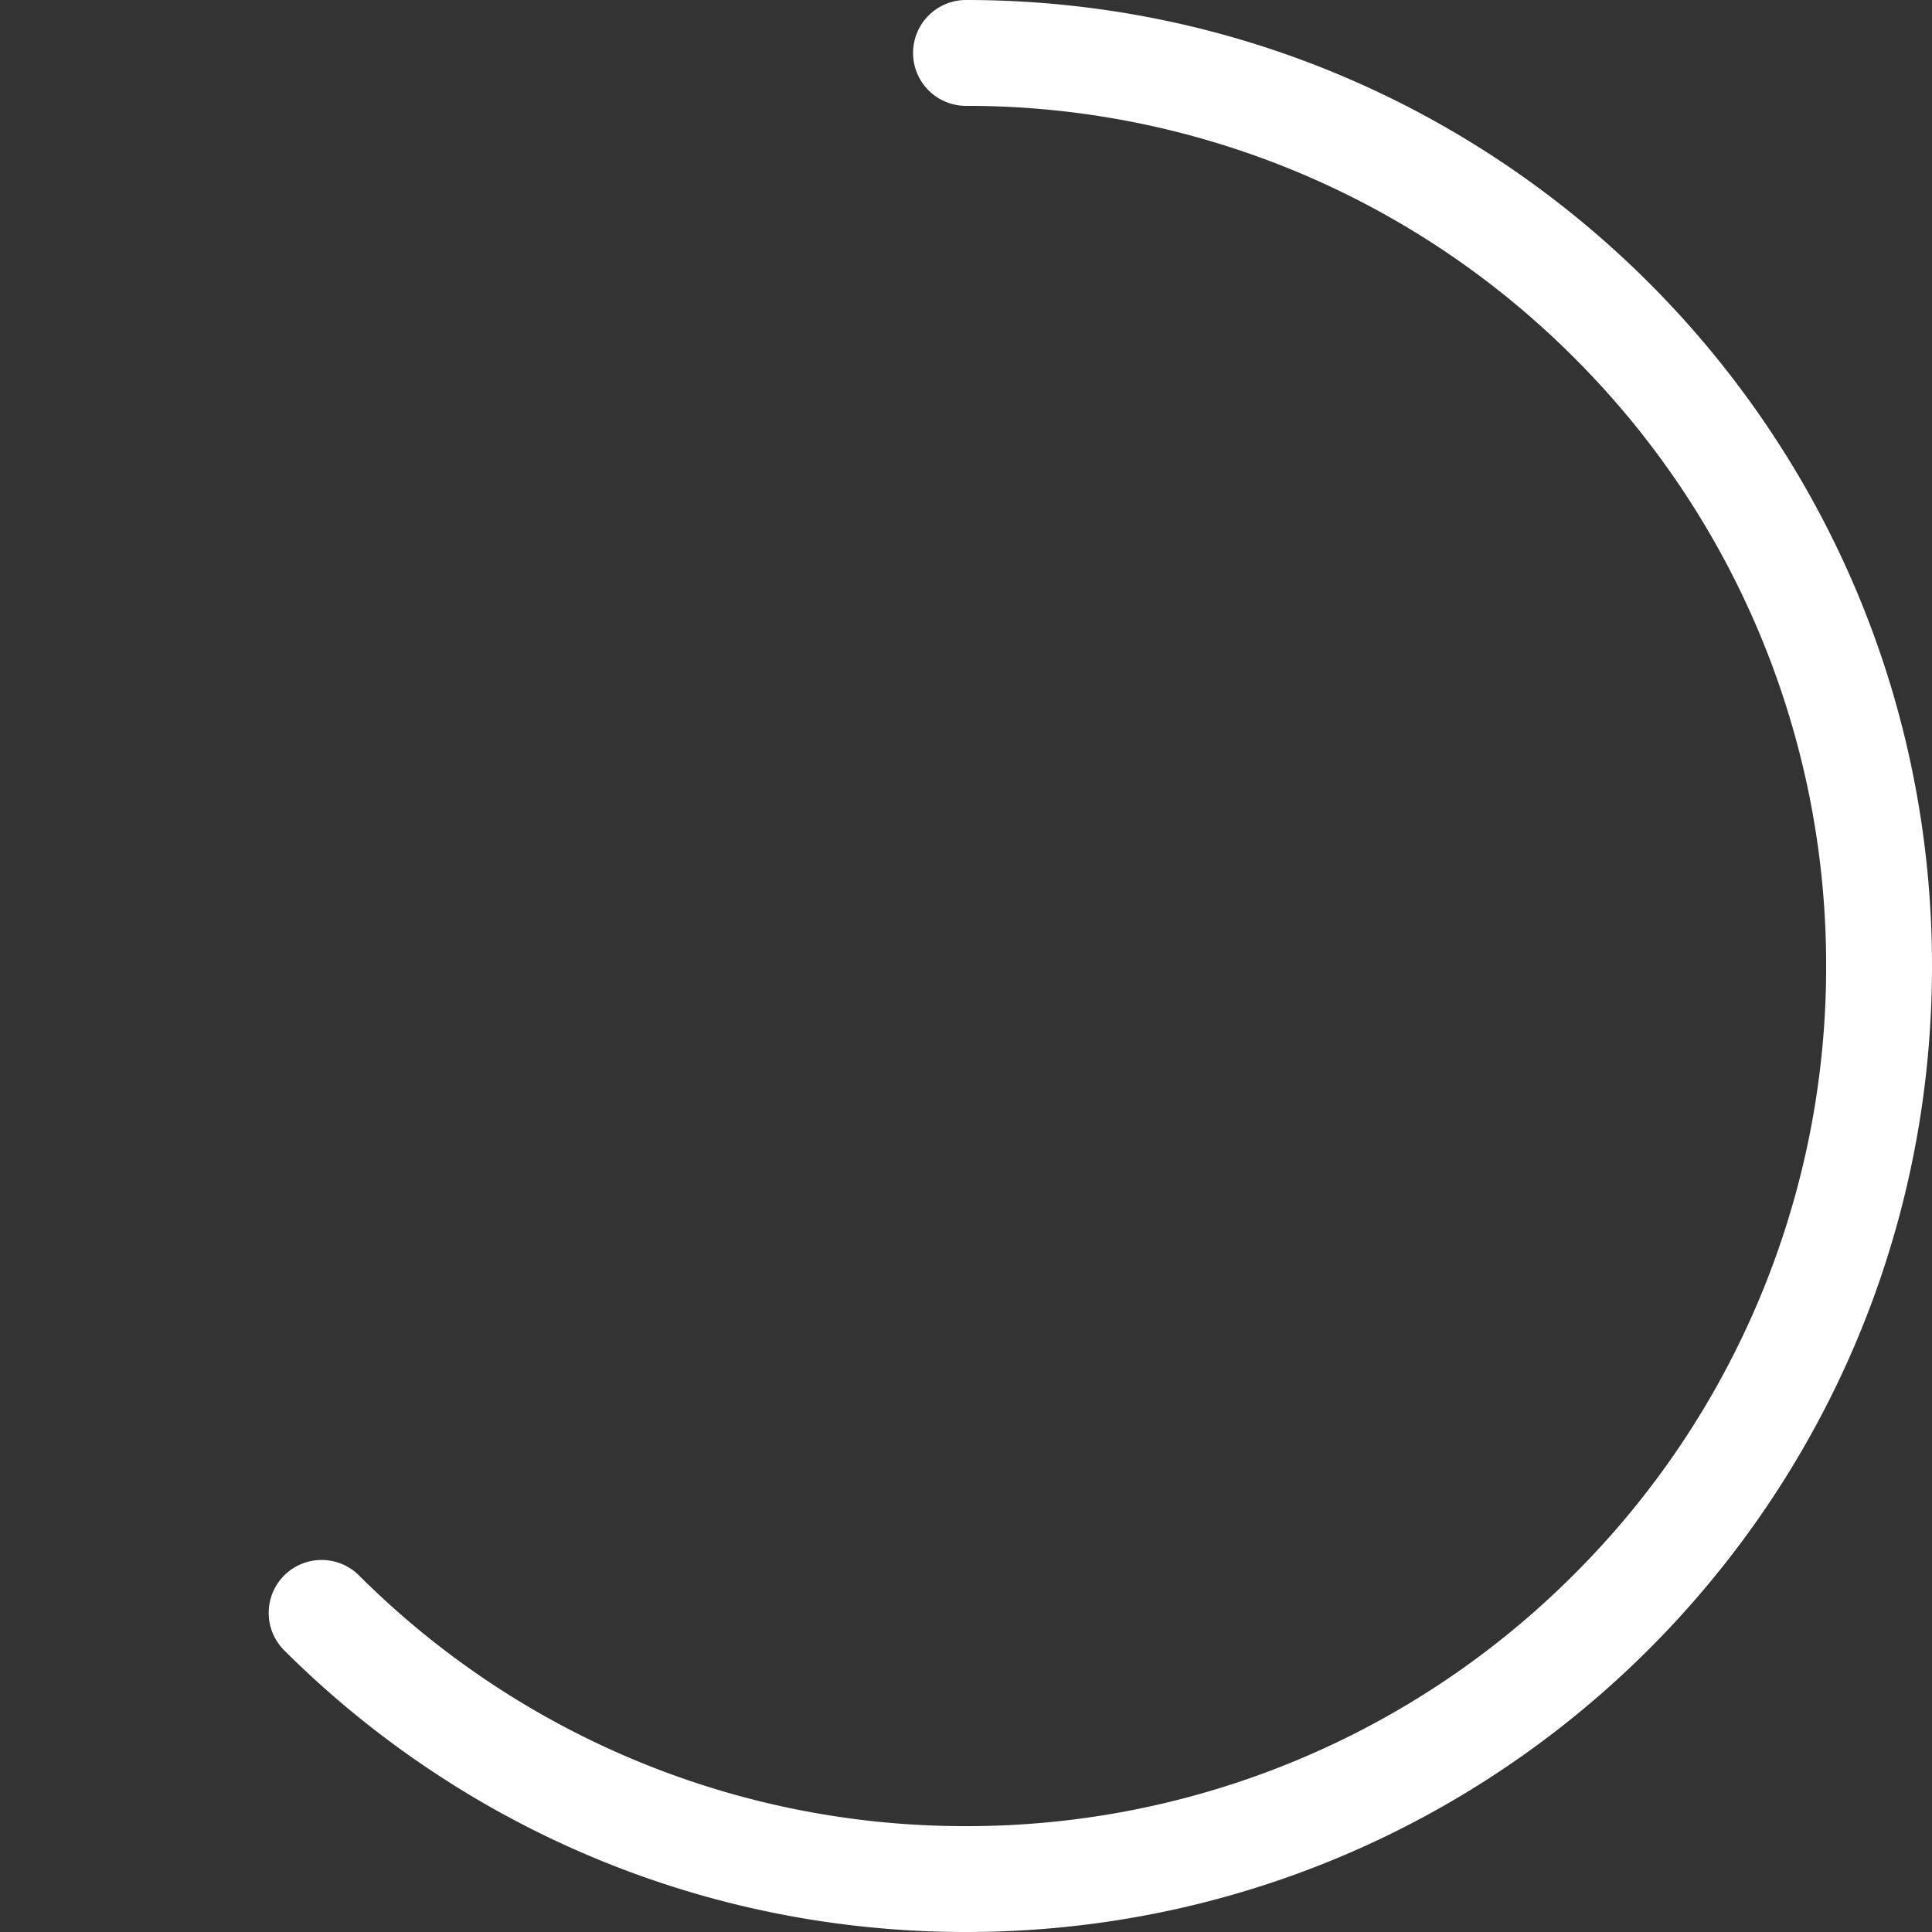 <svg xmlns="http://www.w3.org/2000/svg" width="73" height="73" viewBox="0 0 73 73">
    <rect x="0" y="0" width="73" height="73" fill="#333333" stroke="none"/>
    <defs>
        <style>
            .cls-1{fill:none;stroke-linecap:round;stroke-dasharray:143.28 653.12}.cls-2,.cls-3{stroke:none}.cls-3{fill:#fff}
        </style>
    </defs>
    <g id="Circle" class="cls-1">
        <path d="M36.5 0A36.5 36.5 0 1 1 0 36.5 36.5 36.5 0 0 1 36.5 0z" class="cls-2"/>
        <path d="M36.5 0C56.658 0 73 16.342 73 36.5S56.658 73 36.5 73H36.235l-.007-.001h-.106l-.005-.001h-.014a3.588 3.588 0 0 1-.015 0h-.053l-.006-.001h-.037a2.146 2.146 0 0 0-.022 0h-.007l-.008-.001H35.897l-.008-.001h-.051l-.009-.001H35.786l-.007-.001h-.044l-.006-.001h-.044l-.009-.001H35.64l-.008-.001h-.029l-.007-.001h-.037l-.008-.001h-.029l-.007-.001H35.486l-.007-.001H35.45l-.008-.001H35.413l-.008-.001h-.022l-.007-.001h-.03l-.007-.001h-.022l-.007-.001h-.008a2.01 2.01 0 0 0-.021-.001H35.252l-.008-.001h-.022l-.007-.001H35.194l-.01-.001H35.17a1.661 1.661 0 0 1-.02-.002h-.038l-.006-.001h-.015a3.099 3.099 0 0 1-.014-.001h-.015l-.009-.001h-.014l-.006-.001h-.023l-.006-.001h-.01-.005l-.009-.001h-.015-.005l-.009-.001h-.015l-.005-.001h-.01-.005l-.01-.001h-.014l-.005-.001h-.01-.005l-.008-.001h-.016-.005l-.009-.001h-.005l-.01-.001h-.015-.004l-.01-.001h-.005l-.009-.001h-.015-.005l-.01-.001h-.005a151.65 151.65 0 0 1-.014-.001h-.01l-.005-.001h-.015l-.008-.001h-.006a3.62 3.62 0 0 1-.015-.001h-.009-.005l-.01-.001h-.005l-.009-.001h-.015l-.005-.001h-.009a1.285 1.285 0 0 0-.02-.002h-.01-.014l-.005-.001h-.01-.004l-.01-.001h-.005l-.01-.001h-.005a4.42 4.42 0 0 0-.014-.001h-.01l-.004-.001h-.01a.715.715 0 0 0-.015-.001h-.005l-.01-.001h-.014l-.005-.001h-.01l-.004-.001h-.015l-.01-.001h-.004l-.01-.001h-.005l-.01-.001h-.014l-.005-.001a4.652 4.652 0 0 0-.014-.001h-.015l-.01-.002h-.019l-.01-.001h-.004l-.01-.001h-.005l-.01-.001a.63.63 0 0 1-.004 0h-.01a.78.78 0 0 1-.016-.002H34.194l-.005-.001h-.014l-.01-.002h-.019l-.01-.001h-.005a4.992 4.992 0 0 0-.014-.002h-.015l-.01-.001h-.004l-.011-.001h-.004l-.01-.001h-.004l-.01-.001a.83.83 0 0 0-.005 0l-.01-.001a.658.658 0 0 1-.015-.001h-.004l-.01-.001h-.014l-.004-.001-.012-.001H33.961l-.003-.001h-.012l-.003-.001h-.01l-.004-.001-.012-.001h-.003l-.011-.001H33.9l-.012-.001h-.002l-.012-.001h-.003l-.012-.001h-.003l-.01-.001h-.004l-.011-.001h-.004l-.01-.001h-.004l-.012-.001H33.8l-.012-.001h-.003l-.011-.001a.473.473 0 0 0-.015-.001h-.003l-.011-.002h-.018l-.011-.002H33.7l-.004-.001h-.011l-.003-.001-.011-.001h-.004l-.01-.001h-.004l-.011-.001h-.004l-.01-.001h-.004l-.011-.001h-.003l-.012-.002H33.585l-.003-.001h-.012l-.002-.001-.012-.001h-.003l-.012-.001h-.003l-.011-.001h-.003l-.012-.002h-.014-.003l-.011-.002h-.003l-.012-.001h-.002l-.013-.001h-.002l-.012-.001h-.002l-.012-.002h-.015l-.002-.001-.012-.001h-.002l-.013-.001h-.001l-.013-.002h-.014-.003l-.012-.002h-.002l-.012-.001h-.002l-.013-.001h-.002l-.012-.002h-.002l-.013-.001h-.001l-.013-.001h-.002l-.013-.002h-.016l-.013-.002-.014-.001h-.001l-.013-.002h-.015l-.001-.001-.013-.001h-.001l-.013-.002h-.015l-.014-.002h-.002l-.013-.002h-.014-.001l-.013-.002h-.002l-.013-.001h-.001l-.013-.002h-.001l-.014-.001-.014-.002c-.001 0 0 0 0 0h-.014l-.001-.001c-.01 0-.02-.002-.028-.003-.002 0 0 0 0 0a35.427 35.427 0 0 1-.143-.014h-.001c-.01 0-.02-.002-.029-.003a36.27 36.27 0 0 1-13.178-3.94 6.594 6.594 0 0 1-.085-.044v-.001l-.01-.005c-.002 0-.002-.001-.003-.002l-.011-.005h-.001l-.011-.007h-.001a11.268 11.268 0 0 1-.036-.019l-.012-.006-.001-.001a6.693 6.693 0 0 1-.022-.012l-.003-.001-.01-.005-.002-.001-.01-.006-.002-.001-.01-.006h-.002l-.01-.005-.003-.002-.009-.005-.002-.001-.01-.005-.003-.002-.008-.005-.004-.001-.008-.005-.004-.002-.008-.004-.004-.002-.008-.005-.005-.002-.009-.005-.002-.001-.01-.005-.003-.002-.008-.004-.004-.002-.008-.005-.004-.002-.008-.004a.982.982 0 0 0-.004-.003c-.003 0-.005-.002-.008-.004l-.005-.002-.008-.004a.952.952 0 0 1-.003-.003l-.009-.004-.004-.002-.008-.005-.004-.001-.008-.005-.004-.002-.008-.004-.004-.003-.008-.004-.004-.002-.008-.004-.004-.003-.008-.004-.005-.003-.007-.004-.004-.002a16.571 16.571 0 0 1-.009-.004l-.004-.002-.008-.005-.003-.002a18.083 18.083 0 0 1-.01-.005l-.003-.002-.009-.004-.003-.002-.008-.005-.004-.002-.008-.004-.004-.002-.007-.004-.006-.003-.007-.004-.004-.003-.008-.004-.005-.002-.007-.004a1.17 1.17 0 0 0-.004-.003L19 68.54l-.005-.003-.007-.004-.005-.002a4.952 4.952 0 0 1-.02-.01l-.004-.003-.007-.004-.006-.003-.006-.004c-.002 0-.003-.002-.005-.003l-.007-.003-.005-.003-.007-.004-.005-.003-.007-.004-.006-.003-.006-.003a2.043 2.043 0 0 1-.018-.01l-.006-.004a1.67 1.67 0 0 0-.006-.003l-.006-.003-.006-.004a1.817 1.817 0 0 1-.006-.003l-.006-.003-.006-.003-.006-.004-.006-.003-.006-.003a2.404 2.404 0 0 0-.012-.007l-.006-.003a3.518 3.518 0 0 1-.012-.007l-.006-.004-.006-.003a2.692 2.692 0 0 0-.012-.006l-.007-.004-.005-.003-.006-.004-.006-.003-.006-.003-.006-.004-.006-.003a2.015 2.015 0 0 0-.006-.003l-.006-.004-.007-.003-.005-.003-.007-.004-.005-.003-.006-.003-.006-.004-.006-.003a4.486 4.486 0 0 0-.019-.01l-.005-.004a3.21 3.21 0 0 0-.007-.003l-.005-.003a2.134 2.134 0 0 1-.006-.004l-.006-.003-.007-.004-.005-.003-.007-.004-.005-.002-.007-.005-.005-.002-.007-.004-.004-.003a13.711 13.711 0 0 0-.008-.004l-.004-.003-.008-.004-.005-.003-.007-.004a1.781 1.781 0 0 1-.011-.006l-.006-.003a3.655 3.655 0 0 1-.006-.004l-.006-.003-.006-.004-.006-.003-.007-.004-.004-.003-.008-.004-.004-.002-.008-.005-.004-.002-.008-.004-.004-.003-.008-.004-.004-.003-.007-.004-.006-.003c-.002 0-.004-.002-.006-.004-.002 0-.004-.002-.005-.003l-.007-.003a1.835 1.835 0 0 1-.024-.014l-.005-.003a4.357 4.357 0 0 0-.008-.004l-.003-.002-.008-.005c-.002 0-.003-.002-.005-.003l-.007-.004c-.002 0-.003-.002-.005-.003l-.007-.003-.005-.004-.007-.003-.005-.003-.007-.004-.005-.003-.007-.004-.005-.003-.006-.004c-.002 0-.004-.002-.005-.003l-.008-.004-.004-.002-.007-.005c-.002 0-.004-.002-.005-.003l-.008-.004-.004-.002-.007-.005-.005-.002-.008-.005-.004-.002-.007-.005-.005-.002a14.206 14.206 0 0 1-.007-.005l-.004-.002-.008-.004-.004-.003a.828.828 0 0 0-.012-.007l-.008-.004-.004-.003-.008-.004-.004-.003-.007-.004c-.002 0-.004-.002-.005-.003a3.687 3.687 0 0 0-.012-.006l-.007-.005-.005-.002a13.887 13.887 0 0 0-.008-.005l-.004-.002a4.057 4.057 0 0 1-.007-.005l-.004-.002a15.218 15.218 0 0 0-.012-.007l-.008-.005-.004-.002-.008-.005-.004-.002-.007-.004-.005-.003a3.135 3.135 0 0 1-.008-.005l-.004-.002-.007-.005-.005-.002a5.872 5.872 0 0 1-.007-.005l-.004-.002-.008-.005-.004-.002-.009-.005-.003-.002-.008-.005-.004-.002-.008-.004-.004-.003-.007-.004-.005-.003-.007-.004-.005-.003-.007-.004-.005-.003-.007-.005a1.144 1.144 0 0 0-.016-.009l-.008-.005-.004-.002-.008-.005-.004-.002-.007-.004-.005-.003-.007-.004-.004-.003-.008-.005-.004-.002a13.87 13.87 0 0 0-.008-.005l-.004-.002-.008-.005-.004-.002-.008-.005-.003-.002a5.267 5.267 0 0 1-.02-.012l-.004-.002-.008-.005-.004-.002-.007-.005c-.002 0-.003-.002-.005-.003l-.008-.004-.003-.003-.009-.004-.003-.002a3.871 3.871 0 0 1-.009-.006s-.002 0-.003-.002l-.008-.005c-.001 0-.002 0-.003-.002l-.01-.005-.002-.002-.009-.005-.003-.002a5.525 5.525 0 0 0-.012-.007l-.008-.005a.805.805 0 0 0-.004-.002l-.008-.005a.48.48 0 0 0-.024-.014l-.003-.002-.009-.005a.994.994 0 0 0-.003-.002l-.009-.006a.426.426 0 0 1-.011-.007l-.003-.002-.009-.005-.003-.002-.008-.005-.004-.002-.008-.005-.004-.002-.008-.005-.003-.002-.009-.005-.003-.002-.008-.005a.838.838 0 0 0-.004-.003l-.008-.005-.004-.002-.008-.005-.003-.002-.008-.005-.004-.002-.008-.005-.004-.002-.008-.005-.004-.003a3.479 3.479 0 0 1-.008-.004l-.003-.003-.009-.005a.56.56 0 0 1-.003-.002l-.008-.005-.004-.002-.008-.005-.003-.002-.008-.005-.004-.002-.008-.005-.004-.003-.007-.004-.005-.003-.008-.005-.003-.002-.008-.005-.004-.002a4.636 4.636 0 0 0-.008-.005l-.004-.002-.008-.006-.003-.002-.009-.005-.003-.002-.009-.005-.003-.002-.008-.005-.003-.002a6.58 6.58 0 0 0-.008-.005l-.004-.003a5.37 5.37 0 0 1-.009-.005l-.002-.002a4.314 4.314 0 0 0-.01-.005l-.002-.002-.01-.006-.002-.001a19.074 19.074 0 0 1-.009-.006l-.002-.001-.01-.006a.452.452 0 0 0-.01-.007l-.004-.002a7.51 7.51 0 0 1-.009-.005c0-.001-.001-.002-.003-.002l-.008-.005a1.065 1.065 0 0 1-.012-.008l-.003-.002-.008-.005-.004-.002-.008-.005-.003-.003a4.763 4.763 0 0 0-.02-.012l-.004-.002-.008-.005-.003-.002-.008-.006-.004-.002-.008-.005-.004-.002-.008-.005a.762.762 0 0 0-.003-.002l-.008-.006c-.002 0-.003 0-.004-.002l-.008-.005-.003-.002a4.483 4.483 0 0 1-.01-.006l-.002-.001-.01-.006-.001-.001-.01-.006-.002-.002-.009-.005-.003-.002-.008-.005-.004-.003-.008-.005L17 67.36l-.008-.005-.004-.002a5.232 5.232 0 0 0-.008-.006l-.003-.002-.009-.005-.003-.002a6.184 6.184 0 0 0-.009-.006l-.002-.001-.01-.006a.554.554 0 0 1-.022-.015l-.003-.001-.01-.006-.002-.002-.009-.006-.002-.001a4.766 4.766 0 0 1-.01-.006l-.002-.002-.01-.006h-.001l-.01-.007-.002-.001-.009-.006-.003-.002-.008-.005-.003-.002-.008-.005-.004-.003-.007-.005a1.32 1.32 0 0 1-.005-.002l-.007-.005-.004-.003-.008-.005-.004-.002a3.175 3.175 0 0 0-.011-.007l-.009-.006a.965.965 0 0 0-.003-.002l-.008-.005-.003-.002-.009-.006a.543.543 0 0 0-.003-.002l-.007-.005-.004-.002a5.04 5.04 0 0 0-.02-.013l-.003-.002a8.29 8.29 0 0 0-.02-.013l-.003-.002-.009-.005a.495.495 0 0 0-.003-.002l-.008-.006-.003-.002-.008-.005-.004-.002-.007-.005a1.43 1.43 0 0 1-.005-.003l-.007-.005-.004-.002a4.3 4.3 0 0 1-.008-.005l-.004-.003-.008-.005-.003-.002-.009-.006-.002-.002-.01-.006-.002-.001-.008-.006-.004-.002-.007-.005a1.06 1.06 0 0 1-.004-.002l-.008-.005a.874.874 0 0 0-.004-.003l-.008-.005-.003-.002-.008-.006a.918.918 0 0 1-.003-.002l-.01-.006-.002-.001-.01-.007h-.001a6.08 6.08 0 0 0-.01-.008h-.002l-.009-.006-.002-.002-.009-.006-.003-.001a4.673 4.673 0 0 0-.011-.008l-.009-.006-.003-.002-.008-.005-.003-.002-.009-.006-.003-.002-.009-.006-.002-.001-.01-.006-.001-.002-.01-.006a.617.617 0 0 1-.002-.001c-.003-.002-.006-.005-.01-.006l-.001-.002-.01-.006a.59.59 0 0 1-.01-.008l-.003-.001-.01-.006-.002-.002-.01-.006-.001-.001-.011-.008a7.828 7.828 0 0 1-.022-.014l-.001-.001-.01-.006-.002-.002-.007-.005-.004-.002-.008-.005-.004-.003-.008-.005-.003-.003-.01-.006-.001-.001-.01-.007h-.002a7.313 7.313 0 0 1-.01-.007l-.001-.001-.01-.006-.002-.002a9.438 9.438 0 0 1-.011-.008l-.008-.005-.004-.002-.008-.006-.003-.002-.01-.007h-.001l-.011-.008-.012-.008-.01-.006-.002-.002-.008-.005-.003-.002-.007-.005-.004-.003-.006-.004-.006-.004-.005-.003-.006-.004-.01-.008h-.001a9.234 9.234 0 0 1-.011-.007l-.01-.007-.002-.001-.009-.007-.002-.001a13.487 13.487 0 0 0-.011-.007l-.01-.007-.002-.002a18.232 18.232 0 0 1-.01-.006l-.001-.001-.012-.008-.042-.029-.003-.002-.018-.012a37.412 37.412 0 0 1-.137-.094l-.003-.003-.004-.002-.02-.013v-.001l-.01-.007-.005-.003-.006-.005a47.07 47.07 0 0 1-.032-.022l-.002-.001-.009-.006-.003-.002-.006-.004-.005-.004-.006-.004-.005-.004-.009-.006-.002-.001-.01-.007-.001-.001-.01-.006-.002-.002a18.873 18.873 0 0 1-.009-.006l-.002-.002a3.219 3.219 0 0 1-.006-.004l-.005-.004c-.002 0-.003-.002-.005-.003l-.007-.005-.003-.002-.008-.006c-.002 0-.004-.002-.005-.004l-.006-.003-.006-.005-.005-.003-.008-.005-.003-.003a7.097 7.097 0 0 1-.01-.007h-.001a5 5 0 0 0-.008-.006l-.004-.003a4.232 4.232 0 0 1-.007-.005l-.004-.003-.008-.005-.003-.003a4.251 4.251 0 0 1-.007-.005l-.004-.003a3.844 3.844 0 0 1-.007-.004l-.005-.003-.008-.006-.003-.002-.01-.007v-.001l-.01-.006-.002-.002-.008-.006-.003-.002-.008-.006-.003-.002a4.19 4.19 0 0 1-.008-.005l-.004-.003-.006-.004-.005-.004a2.306 2.306 0 0 0-.006-.004l-.005-.004a3.268 3.268 0 0 0-.008-.005l-.003-.003-.009-.006-.002-.001-.01-.007-.001-.001-.01-.007-.002-.001-.008-.006-.003-.002a4.393 4.393 0 0 1-.008-.006l-.003-.002-.008-.006-.003-.002-.008-.006-.003-.002a4.349 4.349 0 0 1-.009-.006l-.002-.002a10.103 10.103 0 0 1-.01-.006l-.001-.002-.01-.007h-.001l-.01-.007-.002-.002-.007-.005-.004-.003-.007-.005-.004-.003-.007-.005-.004-.003-.008-.006-.003-.002-.009-.006-.002-.002-.01-.006-.001-.002a6.129 6.129 0 0 1-.01-.007h-.001l-.01-.008h-.002l-.009-.008h-.002l-.009-.007-.002-.002-.008-.006-.003-.002-.008-.006-.003-.002-.009-.006-.002-.002-.01-.007h-.001a6.832 6.832 0 0 1-.01-.007l-.001-.002-.009-.006-.002-.002-.008-.006-.004-.002a4.999 4.999 0 0 0-.007-.006l-.004-.002-.007-.006a2.78 2.78 0 0 1-.011-.008l-.004-.002-.008-.006-.003-.002-.01-.007v-.001l-.01-.008h-.002l-.01-.007v-.001a7.816 7.816 0 0 1-.01-.007l-.002-.001-.009-.007-.002-.002-.009-.006-.002-.002-.01-.007-.01-.008h-.002l-.01-.008-.01-.008h-.002l-.01-.008h-.001a5.685 5.685 0 0 1-.01-.008l-.001-.001-.01-.007-.001-.001-.009-.007-.002-.001a10.008 10.008 0 0 0-.009-.007l-.002-.002a17.725 17.725 0 0 1-.011-.008l-.01-.007h-.001a6.135 6.135 0 0 1-.01-.008h-.001l-.01-.008h-.001l-.01-.008-.001-.001-.01-.007-.001-.001-.01-.007-.001-.001-.01-.007-.001-.001a19.925 19.925 0 0 1-.01-.007l-.001-.002-.01-.007h-.001l-.01-.008h-.001l-.01-.008h-.001l-.01-.008-.001-.001-.01-.007-.001-.001-.009-.007-.002-.002-.01-.007h-.001l-.01-.008a9.585 9.585 0 0 1-.021-.016l-.002-.001a6.77 6.77 0 0 1-.01-.008l-.01-.008h-.002l-.01-.008-.01-.008-.002-.001-.01-.007v-.001l-.01-.008h-.001l-.01-.008h-.001l-.01-.008h-.001a5.904 5.904 0 0 1-.01-.008l-.001-.001-.01-.007-.001-.001-.01-.008h-.001a7.532 7.532 0 0 0-.01-.008h-.001l-.01-.008v-.001a9.403 9.403 0 0 1-.021-.016h-.002l-.01-.008-.011-.009-.01-.008h-.001l-.01-.008h-.001a5.763 5.763 0 0 1-.01-.008h-.001l-.01-.008-.001-.001-.01-.008h-.001l-.01-.008-.01-.008h-.002l-.01-.009a20.38 20.38 0 0 1-.01-.007l-.002-.002-.01-.007-.01-.008-.001-.001-.01-.008h-.001l-.01-.008h-.001l-.01-.009c-.001 0 0 0 0 0l-.011-.008c-.001 0 0 0 0 0a9.85 9.85 0 0 1-.011-.008l-.01-.008-.001-.001-.01-.008h-.001l-.01-.008h-.001l-.01-.009c-.001 0 0 0 0 0-.004-.002-.008-.005-.01-.008h-.002l-.01-.008-.01-.009h-.001l-.021-.016c-.001 0 0 0 0 0l-.011-.008v-.001l-.01-.008h-.002a35.652 35.652 0 0 1-.086-.066v-.001l-.01-.009a37.447 37.447 0 0 1-.065-.05l-.01-.008h-.001a36.702 36.702 0 0 1-3.272-2.893 2 2 0 1 1 2.823-2.834A32.396 32.396 0 0 0 36.5 69a32.397 32.397 0 0 0 22.981-9.519A32.397 32.397 0 0 0 69 36.5a32.397 32.397 0 0 0-9.519-22.981A32.396 32.396 0 0 0 36.5 4a2 2 0 1 1 0-4z" class="cls-3"/>
    </g>
</svg>
